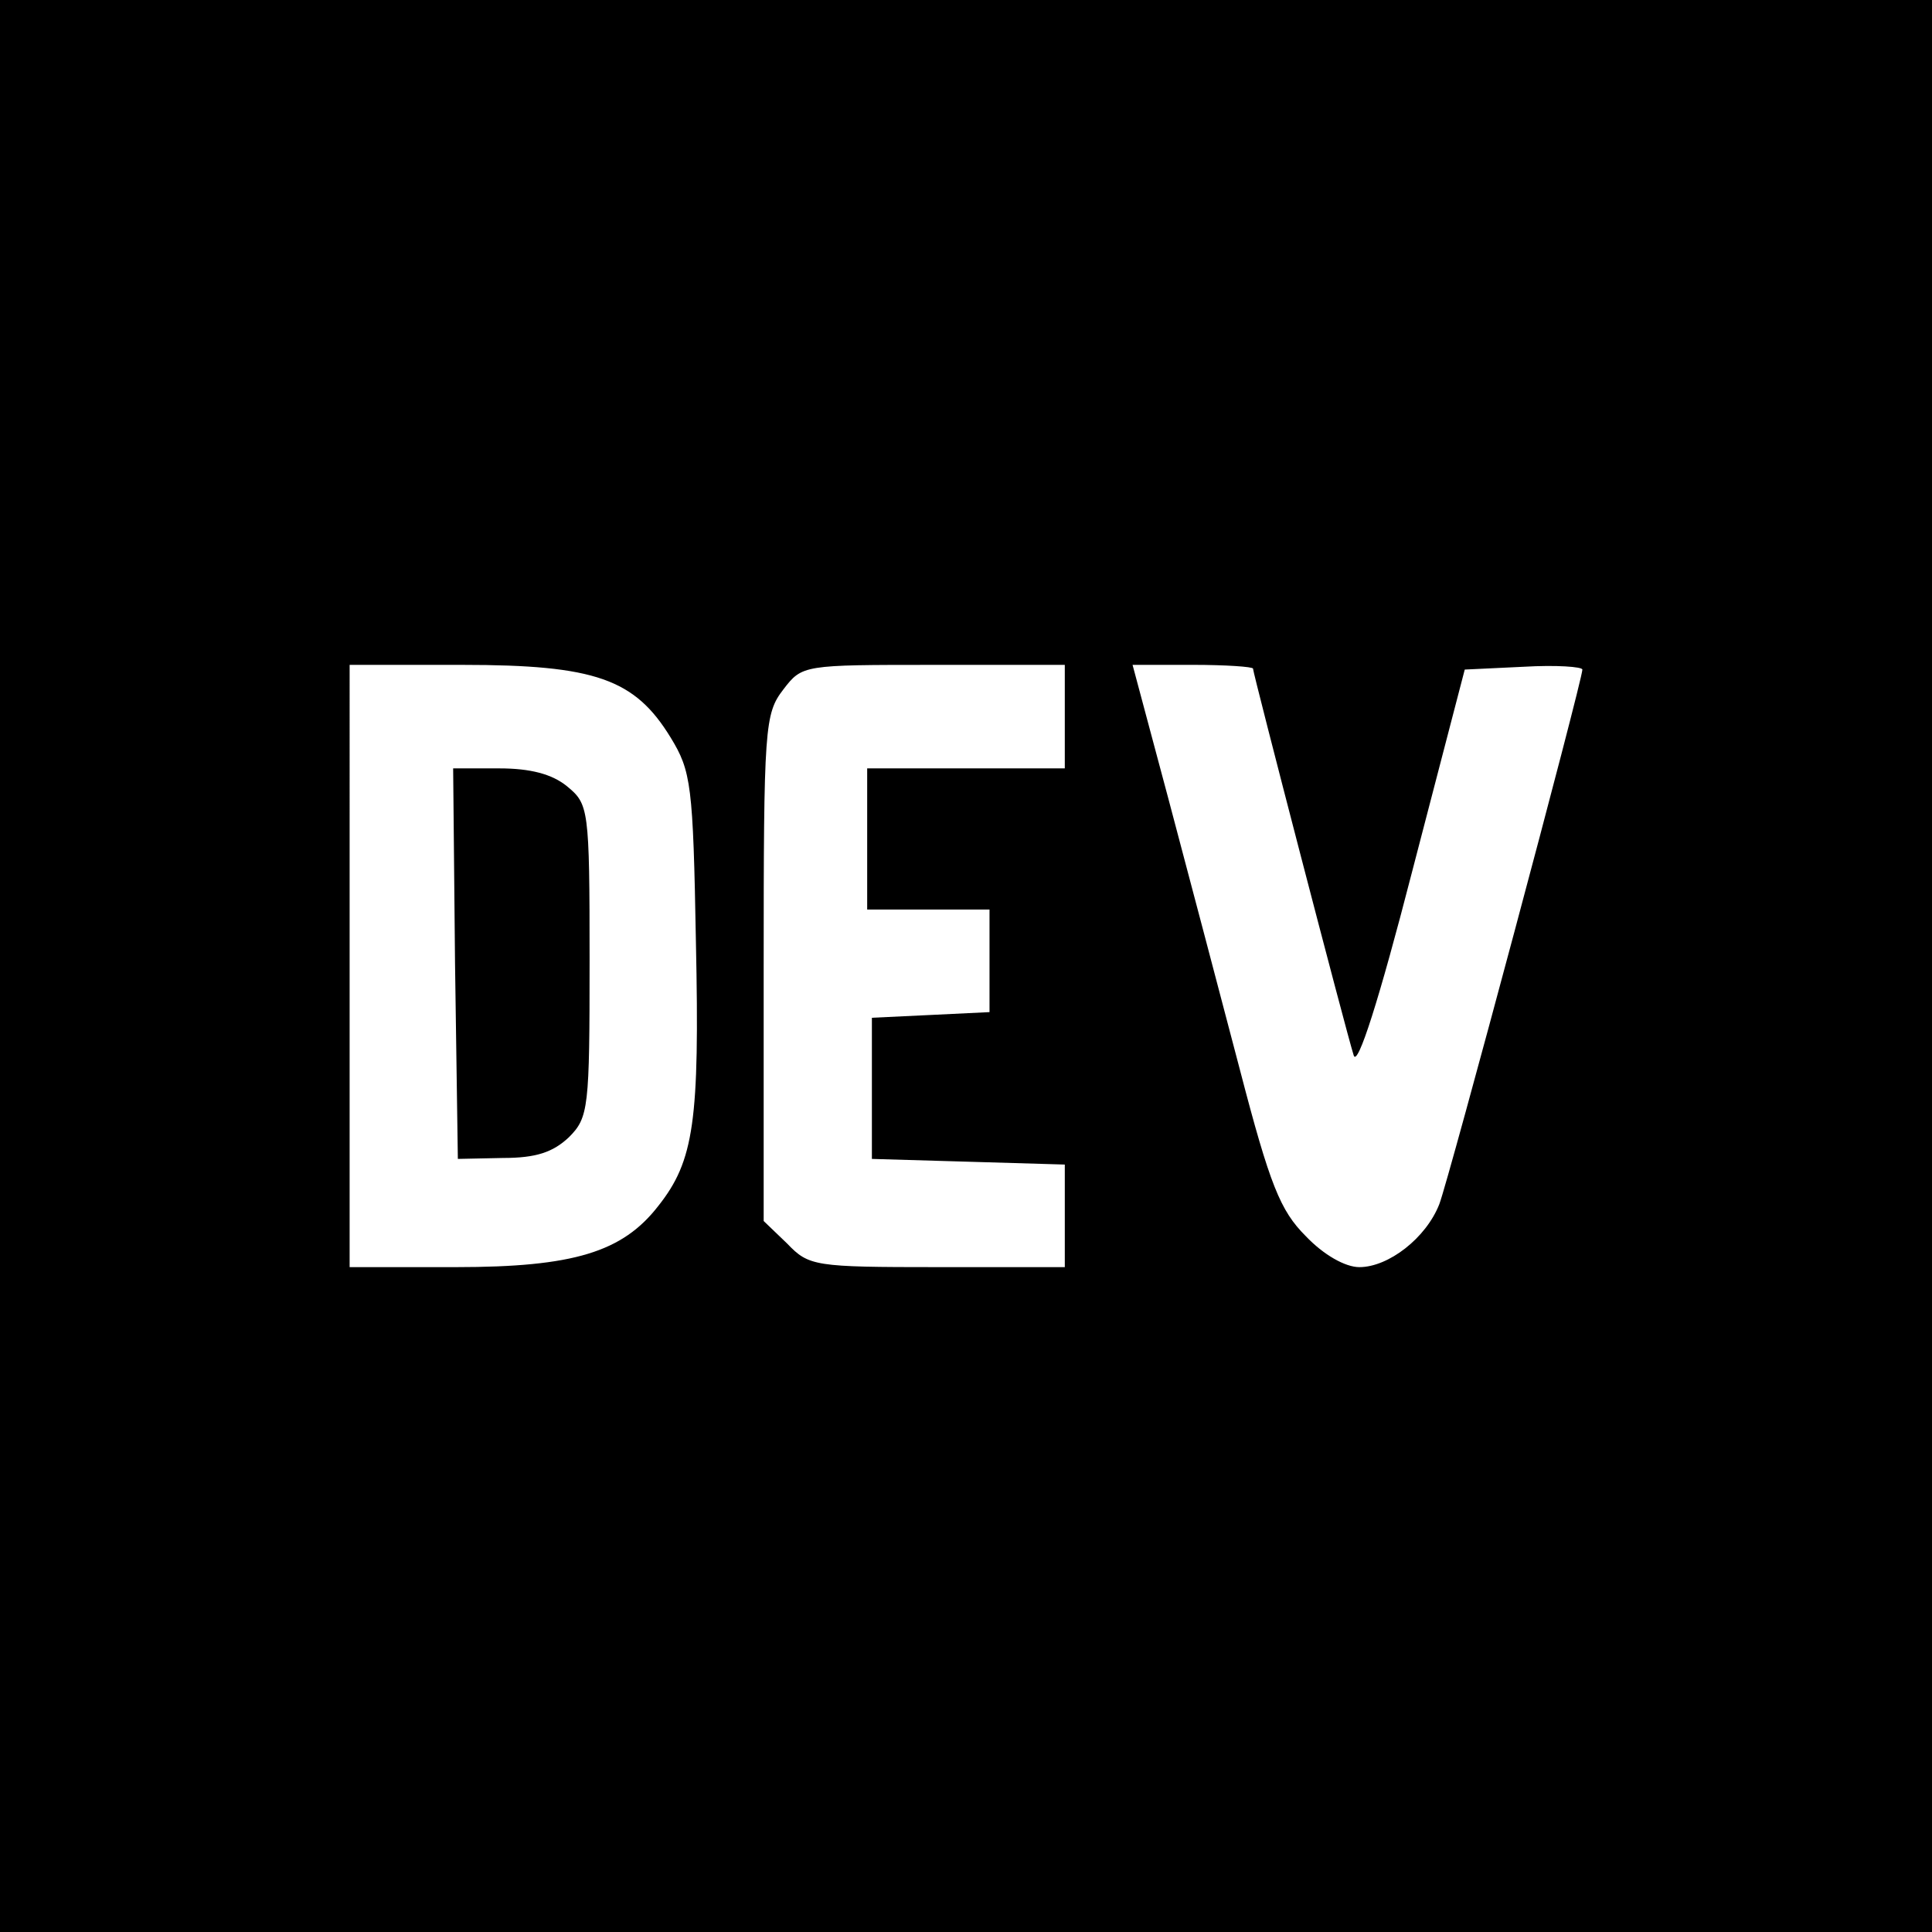 <?xml version="1.0" encoding="UTF-8"?>
<svg width="500" height="500" version="1" viewBox="0 0 375 375" xmlns="http://www.w3.org/2000/svg"><rect x="0" y="0" width="375" height="375" fill="#808080" stroke="none"/><rect y="-.001" width="375" height="375" stroke-width="90" style="font-variation-settings:'wght' 600"/><path d="m67.862 187.5v58.449h20.64c22.832 0 32.33-2.922 39.27-11.872 6.941-8.767 8.037-16.439 7.306-51.143-0.548-30.686-0.913-33.243-4.932-39.818-6.941-11.324-14.612-14.064-40.366-14.064h-21.918zm42.193-34.887c4.201 3.47 4.384 4.201 4.384 33.791 0 28.677-0.183 30.503-4.018 34.339-3.105 2.922-6.393 4.018-12.786 4.018l-8.767 0.183-0.548-37.992-0.365-37.809h8.95c6.028 0 10.229 1.096 13.151 3.47zm42.01-18.813c-3.653 4.749-3.836 7.123-3.836 54.065v49.134l4.566 4.384c4.201 4.384 5.297 4.566 29.225 4.566h24.658v-19.909l-18.631-0.548-18.813-0.548v-27.398l11.507-0.548 11.324-0.548v-19.909h-23.745v-27.398h38.357v-20.092h-25.389c-25.389 0-25.571 0-29.224 4.749zm74.705 21.188c3.836 14.43 10.046 37.992 13.882 52.604 5.845 22.466 7.854 27.398 12.786 32.33 3.47 3.653 7.671 6.028 10.411 6.028 5.662 0 12.968-5.662 15.526-12.238 1.827-4.749 27.763-101.56 27.763-103.75 0-0.548-5.114-0.913-11.324-0.548l-11.507 0.548-10.229 39.27c-6.393 24.841-10.594 37.992-11.325 35.617-1.461-4.566-19.544-74.157-19.544-75.07 0-0.365-5.297-0.731-11.69-0.731h-11.69z" fill="#fff"/></svg>
